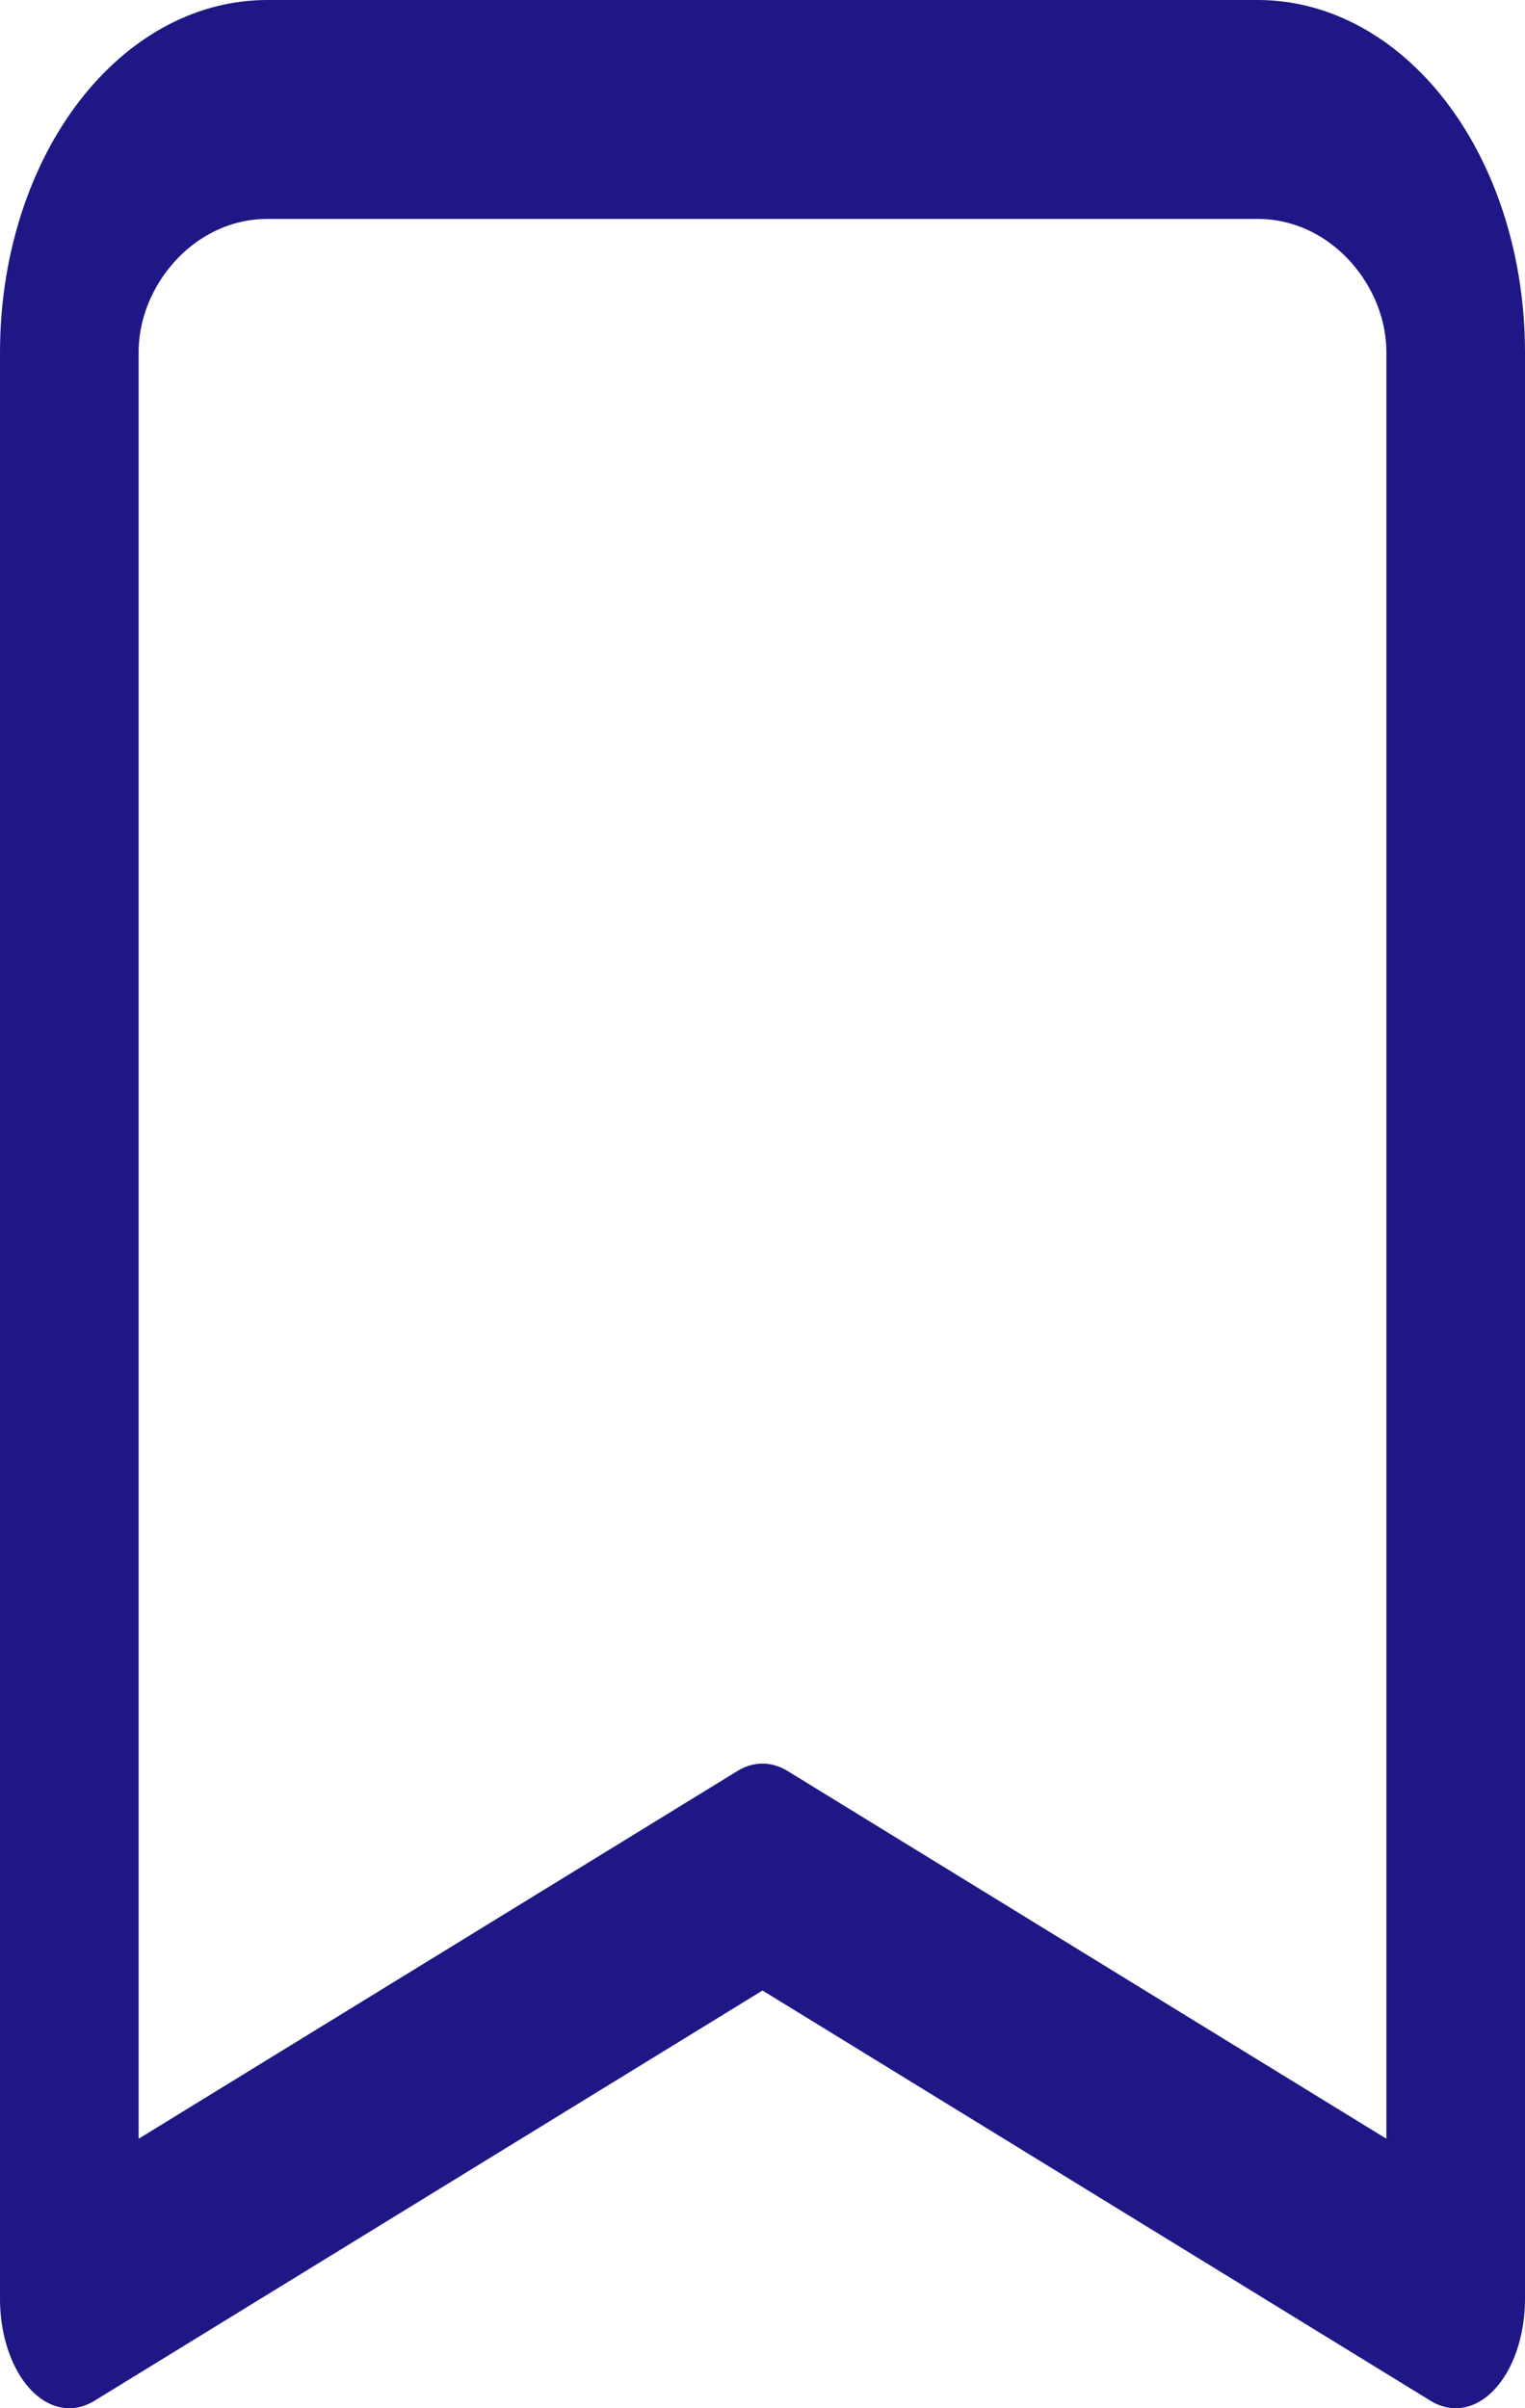 <svg xmlns="http://www.w3.org/2000/svg" width="19" height="30" viewBox="0 0 22 22" preserveAspectRatio="none">
  <path id="Path_108" data-name="Path 108" d="M5,5.222C5,3.995,6.279,3,7.857,3H22.143C23.721,3,25,3.995,25,5.222V23L15,19.111,5,23Z" transform="translate(-4 -2)" fill="none" stroke="#1e1785" stroke-linecap="round" stroke-linejoin="round" stroke-width="2"/>
</svg>
